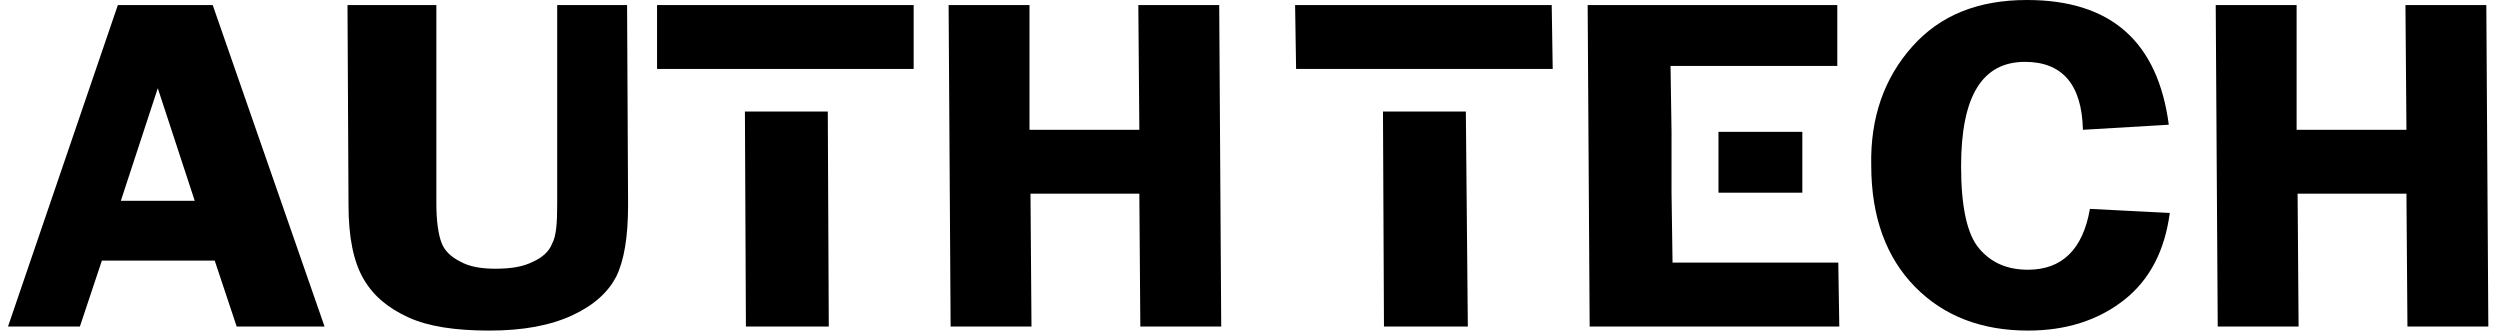<svg width="121" height="16" viewBox="0 0 121 16" fill="none" xmlns="http://www.w3.org/2000/svg">
<path d="M5.704 0.245L0.388 15.803H3.867L4.931 12.613H10.392L11.455 15.803H15.708L10.295 0.245H5.704ZM5.849 9.718L7.637 4.27L9.425 9.718H5.849Z" fill="black"/>
<path d="M26.968 9.914C26.968 10.797 26.92 11.435 26.727 11.779C26.582 12.171 26.243 12.466 25.808 12.662C25.325 12.908 24.745 13.006 23.972 13.006C23.295 13.006 22.715 12.908 22.28 12.662C21.797 12.417 21.507 12.122 21.362 11.73C21.217 11.337 21.12 10.699 21.12 9.865V0.245H16.819L16.868 9.914C16.868 11.484 17.109 12.662 17.593 13.497C18.076 14.331 18.801 14.92 19.767 15.362C20.734 15.803 22.039 16 23.682 16C25.325 16 26.63 15.754 27.693 15.264C28.756 14.773 29.433 14.135 29.82 13.399C30.206 12.613 30.399 11.484 30.399 9.914L30.351 0.245H26.968V9.914Z" fill="black"/>
<path d="M55.144 6.282H49.828V0.245H45.913L46.01 15.803H49.924L49.876 9.374H55.144L55.192 15.803H59.107L59.01 0.245H55.095L55.144 6.282Z" fill="black"/>
<path d="M87.233 9.326V6.381H83.174V9.326H87.233Z" fill="black"/>
<path d="M76.939 15.803H89.022L88.973 12.711H80.951L80.902 9.325V6.38L80.854 3.19H88.925V0.245H76.843L76.939 15.803Z" fill="black"/>
<path d="M98.01 2.994C99.799 2.994 100.765 4.074 100.813 6.282L104.97 6.037C104.438 2.012 102.167 0 98.107 0C95.739 0 93.903 0.736 92.549 2.258C91.196 3.779 90.519 5.693 90.568 8C90.568 10.503 91.293 12.466 92.694 13.89C94.096 15.313 95.932 16 98.155 16C99.992 16 101.538 15.509 102.795 14.528C104.051 13.546 104.776 12.123 105.018 10.307L101.152 10.11C100.813 12.074 99.799 13.055 98.155 13.055C97.141 13.055 96.367 12.712 95.787 12.024C95.207 11.337 94.917 10.012 94.917 8.049C94.917 4.663 95.932 2.994 98.01 2.994Z" fill="black"/>
<path d="M36.102 15.803H40.113L40.065 5.398H36.054L36.102 15.803Z" fill="black"/>
<path d="M31.801 3.337H36.005H40.017H44.221V0.245H31.801V3.337Z" fill="black"/>
<path d="M66.984 15.803H71.043L70.947 5.398H66.936L66.984 15.803Z" fill="black"/>
<path d="M62.731 3.337H66.936H70.947H75.151L75.103 0.245H62.683L62.731 3.337Z" fill="black"/>
<path d="M116.424 0.245L116.472 6.282H111.156V0.245H107.241L107.338 15.803H111.252L111.204 9.374H116.472L116.52 15.803H120.435L120.338 0.245H116.424Z" fill="black"/>
</svg>
